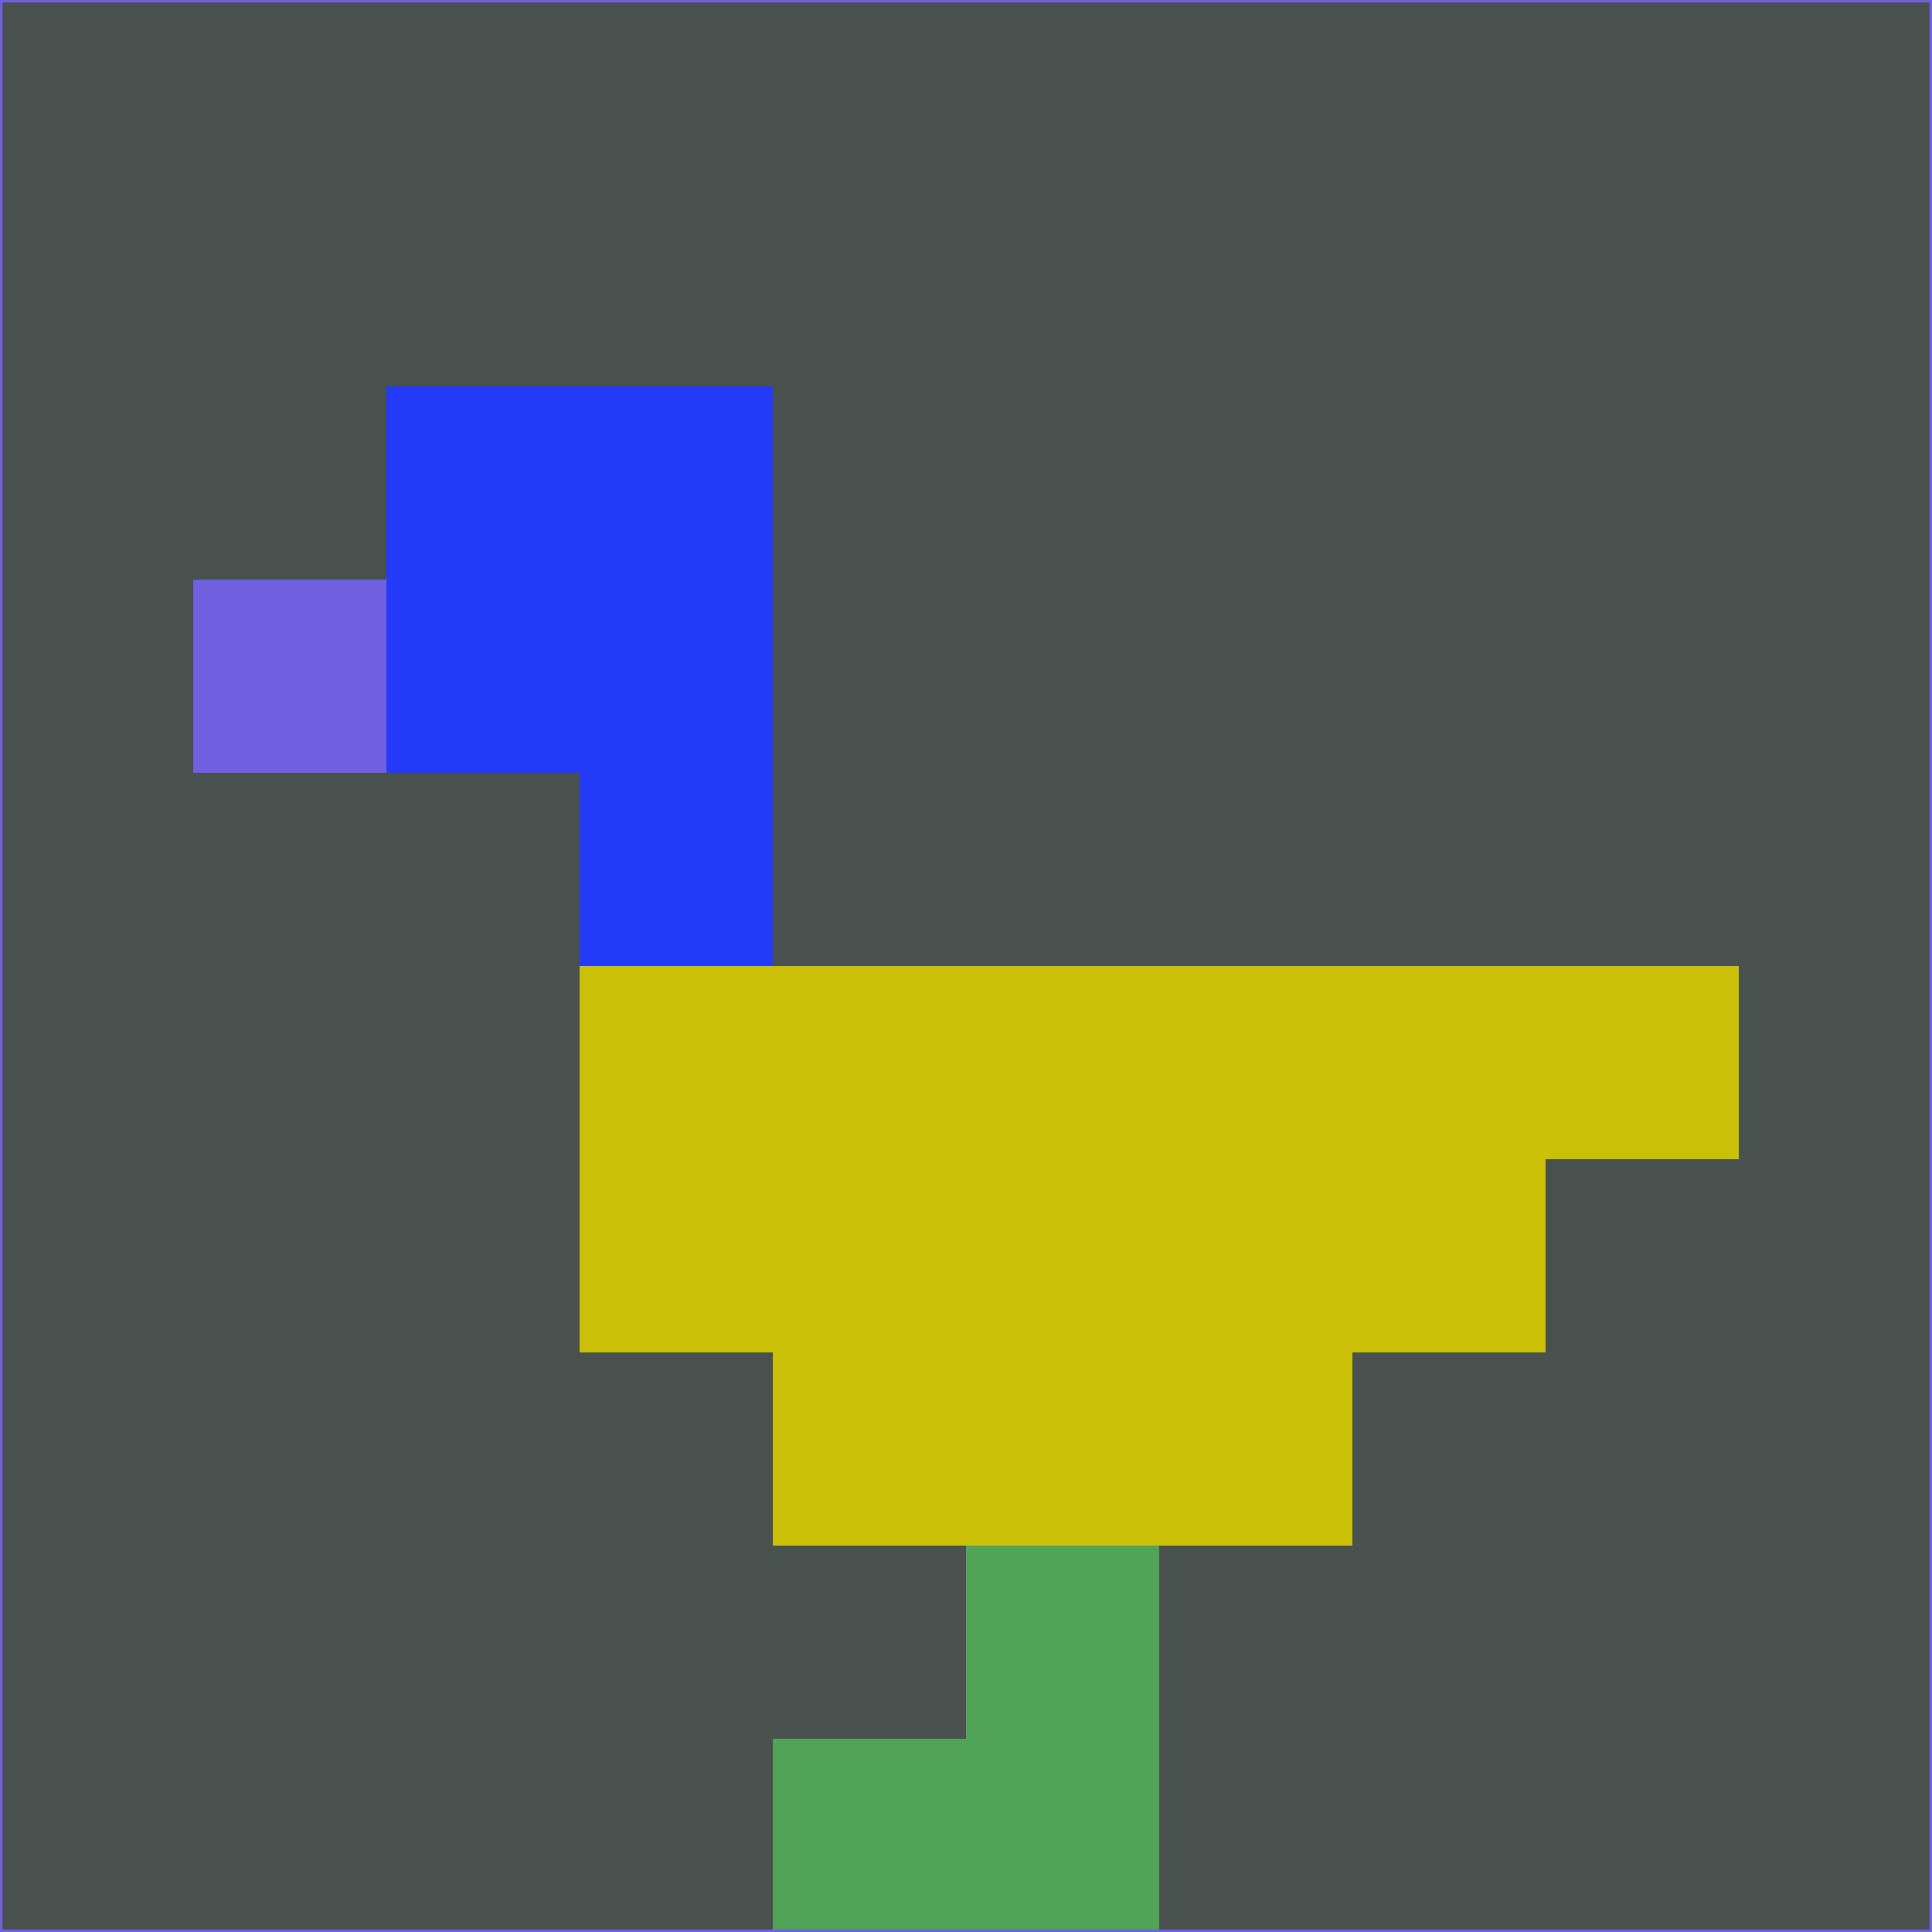 <svg xmlns="http://www.w3.org/2000/svg" version="1.1" width="785" height="785">
  <title>'goose-pfp-694263' by Dmitri Cherniak (Cyberpunk Edition)</title>
  <desc>
    seed=457761
    backgroundColor=#49514f
    padding=20
    innerPadding=0
    timeout=500
    dimension=1
    border=false
    Save=function(){return n.handleSave()}
    frame=12

    Rendered at 2024-09-15T22:37:01.013Z
    Generated in 1ms
    Modified for Cyberpunk theme with new color scheme
  </desc>
  <defs/>
  <rect width="100%" height="100%" fill="#49514f"/>
  <g>
    <g id="0-0">
      <rect x="0" y="0" height="785" width="785" fill="#49514f"/>
      <g>
        <!-- Neon blue -->
        <rect id="0-0-2-2-2-2" x="157" y="157" width="157" height="157" fill="#233bf8"/>
        <rect id="0-0-3-2-1-4" x="235.5" y="157" width="78.5" height="314" fill="#233bf8"/>
        <!-- Electric purple -->
        <rect id="0-0-4-5-5-1" x="314" y="392.5" width="392.5" height="78.5" fill="#cac106"/>
        <rect id="0-0-3-5-5-2" x="235.5" y="392.5" width="392.5" height="157" fill="#cac106"/>
        <rect id="0-0-4-5-3-3" x="314" y="392.5" width="235.5" height="235.5" fill="#cac106"/>
        <!-- Neon pink -->
        <rect id="0-0-1-3-1-1" x="78.5" y="235.5" width="78.5" height="78.5" fill="#705fde"/>
        <!-- Cyber yellow -->
        <rect id="0-0-5-8-1-2" x="392.5" y="628" width="78.5" height="157" fill="#51a457"/>
        <rect id="0-0-4-9-2-1" x="314" y="706.5" width="157" height="78.5" fill="#51a457"/>
      </g>
      <rect x="0" y="0" stroke="#705fde" stroke-width="2" height="785" width="785" fill="none"/>
    </g>
  </g>
  <script xmlns=""/>
</svg>